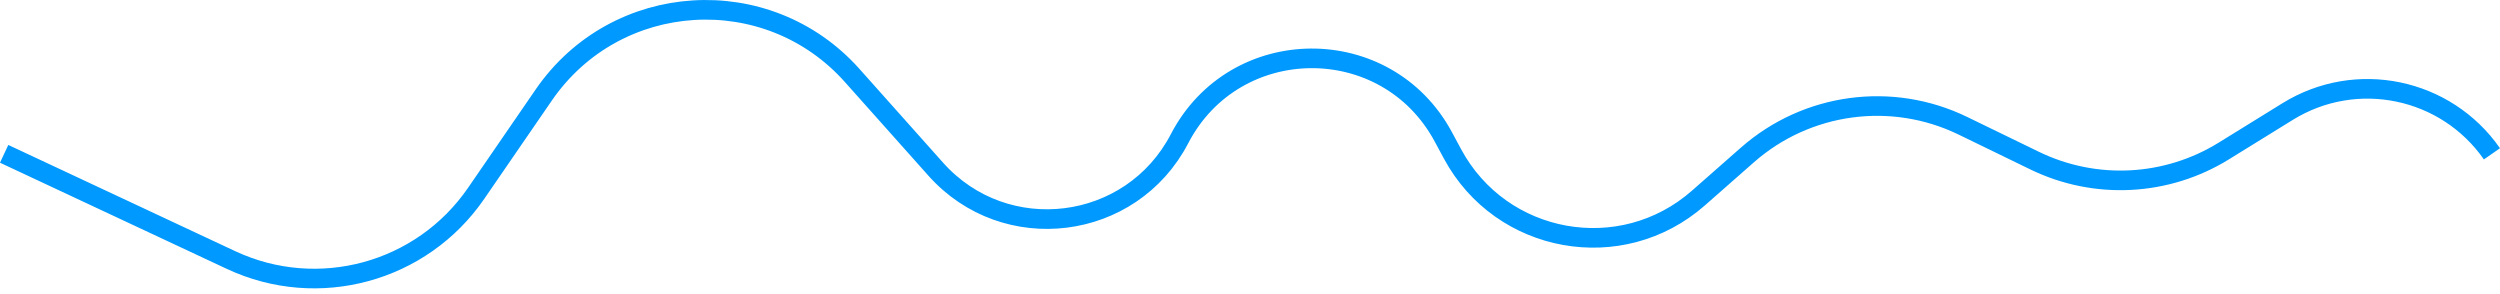 <svg width="153" height="18" viewBox="0 0 153 18" fill="none" xmlns="http://www.w3.org/2000/svg">
<path d="M0.254 9.414L14.137 15.913C19.462 18.405 25.808 16.68 29.138 11.836L33.279 5.812C37.696 -0.613 46.966 -1.198 52.155 4.621L57.268 10.354C61.523 15.125 69.236 14.161 72.187 8.49V8.49C75.57 1.986 84.852 1.918 88.33 8.373L88.895 9.422C91.875 14.951 99.224 16.271 103.941 12.122L106.94 9.484C110.576 6.286 115.775 5.582 120.13 7.697L124.522 9.831C128.226 11.63 132.593 11.408 136.095 9.242L140.006 6.825C144.199 4.232 149.688 5.369 152.507 9.414V9.414" stroke="#0099FF" stroke-width="1.2"/>
</svg>
